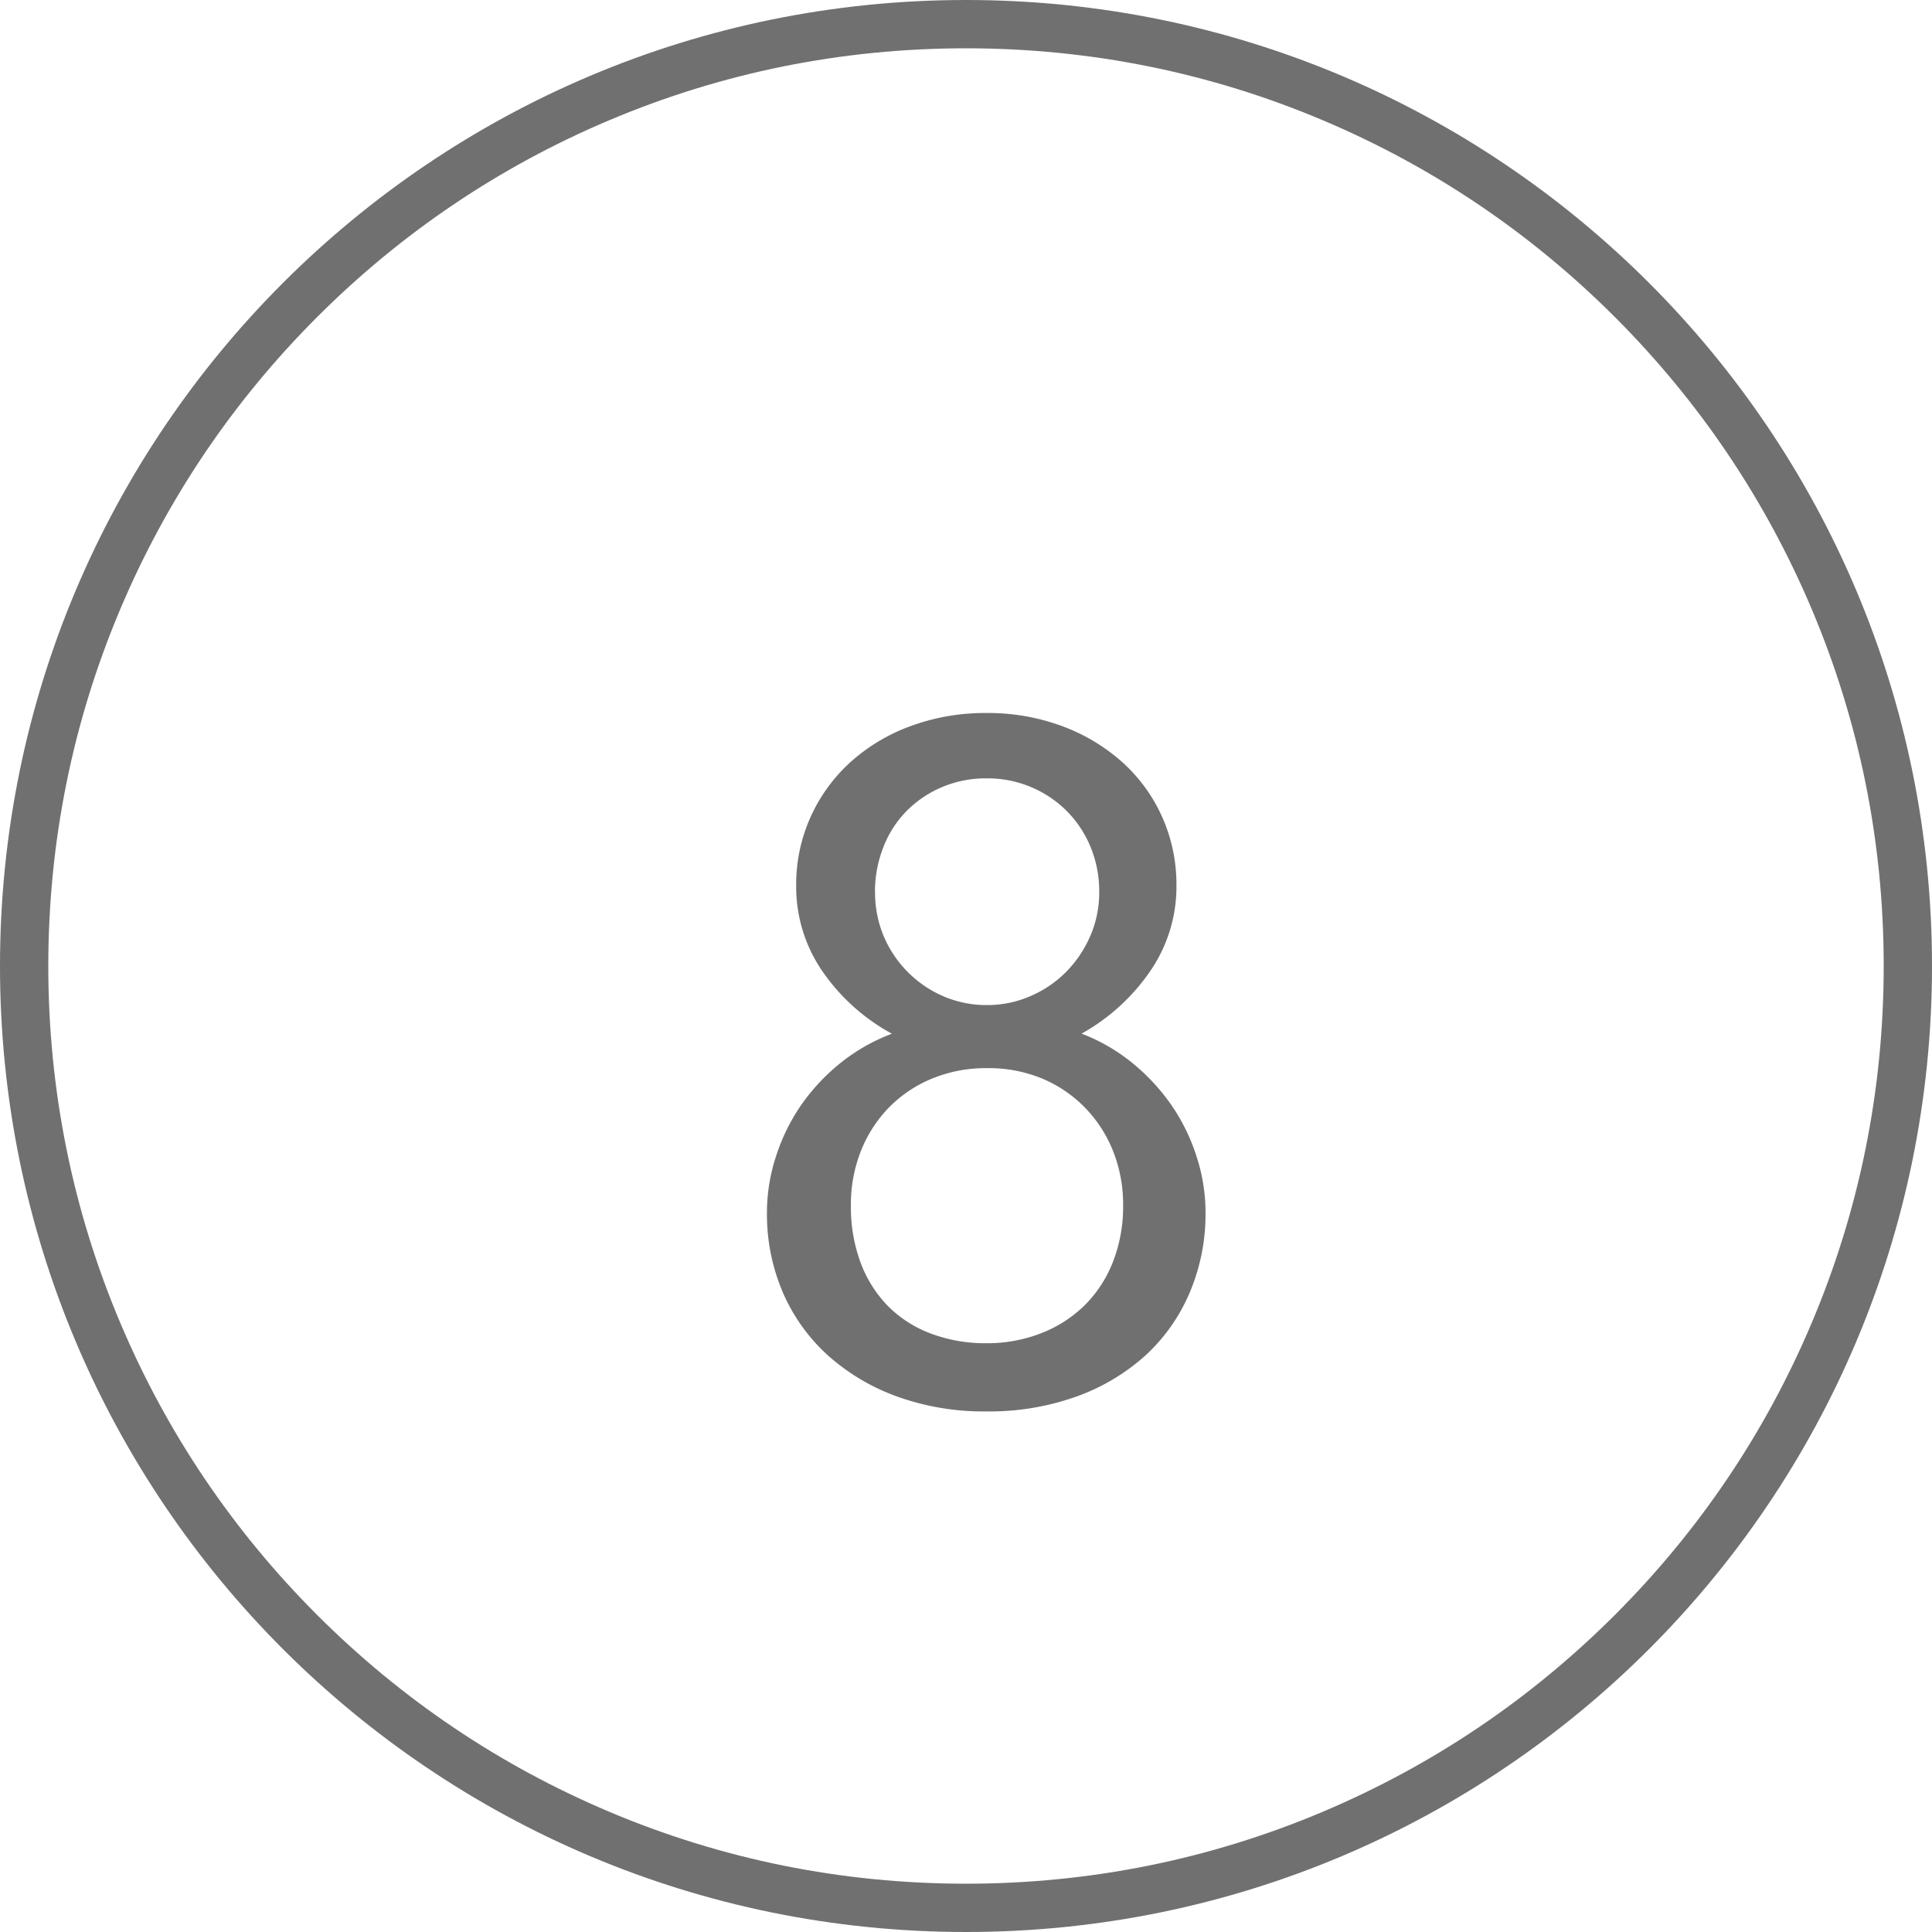 <svg xmlns="http://www.w3.org/2000/svg" width="40" height="40" viewBox="0 0 40 40">
  <g id="_8_rounded" data-name="8_rounded" transform="translate(-145 -502)">
    <g id="Path_44" data-name="Path 44" transform="translate(145 502)" fill="rgba(255,255,255,0)">
      <path d="M 20 1 C 17.435 1 14.946 1.502 12.605 2.493 C 10.342 3.45 8.31 4.82 6.565 6.565 C 4.82 8.31 3.45 10.342 2.493 12.605 C 1.502 14.946 1 17.435 1 20 C 1 22.565 1.502 25.054 2.493 27.395 C 3.45 29.658 4.82 31.69 6.565 33.435 C 8.31 35.18 10.342 36.55 12.605 37.507 C 14.946 38.498 17.435 39 20 39 C 22.565 39 25.054 38.498 27.395 37.507 C 29.658 36.55 31.69 35.18 33.435 33.435 C 35.18 31.69 36.55 29.658 37.507 27.395 C 38.498 25.054 39 22.565 39 20 C 39 17.435 38.498 14.946 37.507 12.605 C 36.55 10.342 35.18 8.31 33.435 6.565 C 31.69 4.82 29.658 3.45 27.395 2.493 C 25.054 1.502 22.565 1 20 1 M 20 0 C 31.046 0 40 8.954 40 20 C 40 31.046 31.046 40 20 40 C 8.954 40 0 31.046 0 20 C 0 8.954 8.954 0 20 0 Z" stroke="none" fill="#707070"/>
    </g>
    <path id="Path_43" data-name="Path 43" d="M.879-3.906a3.726,3.726,0,0,1,.176-1.118,4.05,4.05,0,0,1,.5-1.05,4.162,4.162,0,0,1,.811-.889,3.864,3.864,0,0,1,1.1-.635A4.152,4.152,0,0,1,2.021-8.9a3.083,3.083,0,0,1-.537-1.763,3.4,3.4,0,0,1,.3-1.426,3.434,3.434,0,0,1,.825-1.133,3.815,3.815,0,0,1,1.25-.747,4.451,4.451,0,0,1,1.563-.269,4.408,4.408,0,0,1,1.572.273,3.882,3.882,0,0,1,1.25.752,3.376,3.376,0,0,1,.82,1.133,3.425,3.425,0,0,1,.293,1.416A3.083,3.083,0,0,1,8.818-8.9,4.2,4.2,0,0,1,7.393-7.6a3.829,3.829,0,0,1,1.084.635,4.223,4.223,0,0,1,.806.889,4.05,4.05,0,0,1,.5,1.05,3.726,3.726,0,0,1,.176,1.118,4.159,4.159,0,0,1-.332,1.68A3.753,3.753,0,0,1,8.7-.923a4.306,4.306,0,0,1-1.436.845,5.366,5.366,0,0,1-1.841.3,5.294,5.294,0,0,1-1.826-.3A4.371,4.371,0,0,1,2.158-.923a3.779,3.779,0,0,1-.942-1.3A4.107,4.107,0,0,1,.879-3.906Zm1.738-.137a3.308,3.308,0,0,0,.2,1.182,2.547,2.547,0,0,0,.566.9,2.473,2.473,0,0,0,.889.571,3.21,3.21,0,0,0,1.157.2A3.049,3.049,0,0,0,6.563-1.4a2.64,2.64,0,0,0,.894-.576,2.591,2.591,0,0,0,.586-.9,3.142,3.142,0,0,0,.21-1.172,2.994,2.994,0,0,0-.2-1.1,2.75,2.75,0,0,0-.571-.9,2.684,2.684,0,0,0-.889-.615A2.891,2.891,0,0,0,5.43-6.885a2.922,2.922,0,0,0-1.118.21,2.676,2.676,0,0,0-.889.586,2.714,2.714,0,0,0-.591.9A2.989,2.989,0,0,0,2.617-4.043Zm.5-6.494a2.333,2.333,0,0,0,.181.923,2.325,2.325,0,0,0,.5.742,2.34,2.34,0,0,0,.737.5,2.249,2.249,0,0,0,.9.181,2.232,2.232,0,0,0,.9-.186,2.334,2.334,0,0,0,.737-.5,2.437,2.437,0,0,0,.5-.742,2.256,2.256,0,0,0,.186-.913,2.394,2.394,0,0,0-.181-.937,2.3,2.3,0,0,0-.493-.742,2.308,2.308,0,0,0-.737-.493,2.309,2.309,0,0,0-.913-.181,2.33,2.33,0,0,0-.942.186,2.277,2.277,0,0,0-.732.5,2.2,2.2,0,0,0-.474.747A2.525,2.525,0,0,0,3.115-10.537Z" transform="translate(160 531)" fill="#707070"/>
  </g>
</svg>
